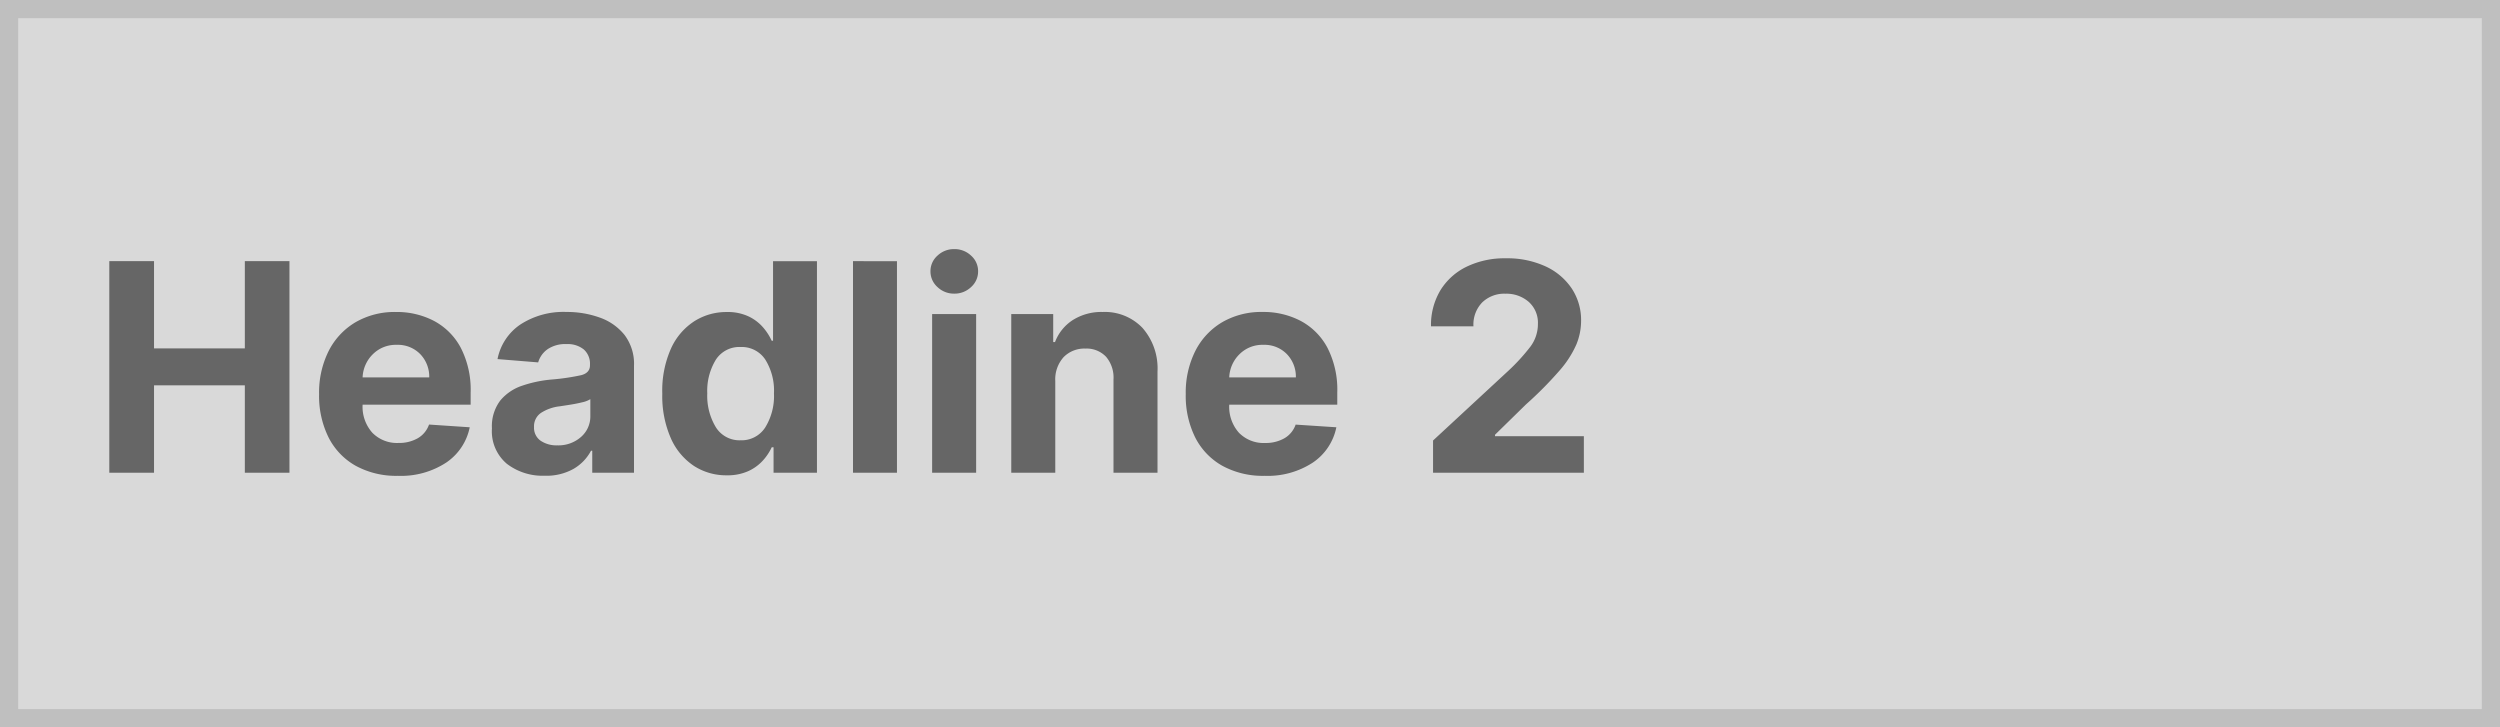 <svg xmlns="http://www.w3.org/2000/svg" width="275" height="80" viewBox="0 0 275 80"><g fill="#d9d9d9" stroke="#bfbfbf" stroke-width="2"><rect width="275" height="80" stroke="none"/><rect x="1" y="1" width="273" height="78" fill="none"/></g><path d="M2.023,0V-23.273h4.92v9.6h9.989v-9.6h4.909V0H16.932V-9.614H6.943V0ZM33.761.341a9.263,9.263,0,0,1-4.625-1.1,7.408,7.408,0,0,1-2.989-3.114A10.256,10.256,0,0,1,25.1-8.648a10.2,10.2,0,0,1,1.045-4.727,7.716,7.716,0,0,1,2.949-3.17,8.559,8.559,0,0,1,4.472-1.136,8.808,8.808,0,0,1,4.165.977,7.135,7.135,0,0,1,2.949,2.949,10.1,10.1,0,0,1,1.091,4.938v1.33H29.886v.011A4.29,4.29,0,0,0,30.955-4.4a3.791,3.791,0,0,0,2.886,1.125,4.136,4.136,0,0,0,2.1-.511A2.782,2.782,0,0,0,37.193-5.3L41.67-5A6.137,6.137,0,0,1,39.08-1.114,9.071,9.071,0,0,1,33.761.341Zm-3.875-10.83h7.33a3.562,3.562,0,0,0-1-2.568,3.432,3.432,0,0,0-2.568-1.011A3.564,3.564,0,0,0,31-13.023,3.772,3.772,0,0,0,29.886-10.489ZM49.909.33A6.467,6.467,0,0,1,45.761-.977a4.674,4.674,0,0,1-1.648-3.9,4.677,4.677,0,0,1,.92-3.068,5.3,5.3,0,0,1,2.415-1.631,13.649,13.649,0,0,1,3.222-.676,24.664,24.664,0,0,0,3.25-.477q.977-.25.977-1.091v-.068a2.1,2.1,0,0,0-.676-1.67,2.819,2.819,0,0,0-1.915-.591,3.436,3.436,0,0,0-2.08.568A2.665,2.665,0,0,0,49.2-12.136L44.727-12.5a5.97,5.97,0,0,1,2.483-3.784,8.689,8.689,0,0,1,5.119-1.4,10.592,10.592,0,0,1,3.636.614A6.05,6.05,0,0,1,58.7-15.153a5.25,5.25,0,0,1,1.04,3.381V0H55.148V-2.42h-.136a5.026,5.026,0,0,1-1.9,1.983A6.089,6.089,0,0,1,49.909.33ZM51.3-3.011a3.745,3.745,0,0,0,2.614-.926,2.978,2.978,0,0,0,1.023-2.3V-8.091a2.832,2.832,0,0,1-.881.341q-.6.148-1.273.256t-1.21.188a4.794,4.794,0,0,0-2.051.716,1.769,1.769,0,0,0-.778,1.557,1.733,1.733,0,0,0,.722,1.511A3.1,3.1,0,0,0,51.3-3.011ZM69.932.284A6.507,6.507,0,0,1,66.341-.744,7.052,7.052,0,0,1,63.8-3.778,11.531,11.531,0,0,1,62.852-8.7a11.372,11.372,0,0,1,.972-4.994,7,7,0,0,1,2.58-2.989,6.56,6.56,0,0,1,3.517-.994,5.422,5.422,0,0,1,2.449.494,4.914,4.914,0,0,1,1.591,1.222,6.2,6.2,0,0,1,.926,1.443h.148v-8.75h4.83V0H75.091V-2.8h-.2a5.847,5.847,0,0,1-.955,1.438A4.9,4.9,0,0,1,72.324-.182,5.554,5.554,0,0,1,69.932.284Zm1.534-3.852a3.088,3.088,0,0,0,2.71-1.415,6.557,6.557,0,0,0,.96-3.744,6.441,6.441,0,0,0-.955-3.722,3.106,3.106,0,0,0-2.716-1.381,3.074,3.074,0,0,0-2.733,1.415A6.564,6.564,0,0,0,67.8-8.727a6.67,6.67,0,0,0,.943,3.722A3.064,3.064,0,0,0,71.466-3.568Zm17.2-19.7V0H83.83V-23.273ZM92.534,0V-17.455h4.841V0Zm2.432-19.7a2.6,2.6,0,0,1-1.841-.722,2.288,2.288,0,0,1-.773-1.733,2.27,2.27,0,0,1,.773-1.727,2.616,2.616,0,0,1,1.841-.716,2.63,2.63,0,0,1,1.852.716,2.27,2.27,0,0,1,.773,1.727,2.288,2.288,0,0,1-.773,1.733A2.619,2.619,0,0,1,94.966-19.7Zm11.114,9.614V0h-4.841V-17.455h4.614v3.08h.2a4.973,4.973,0,0,1,1.949-2.415,5.881,5.881,0,0,1,3.3-.892,5.717,5.717,0,0,1,4.375,1.756,6.752,6.752,0,0,1,1.648,4.813V0h-4.841V-10.25a3.527,3.527,0,0,0-.818-2.506,2.947,2.947,0,0,0-2.284-.9,3.178,3.178,0,0,0-2.381.938A3.646,3.646,0,0,0,106.08-10.091ZM129.091.341a9.263,9.263,0,0,1-4.625-1.1,7.408,7.408,0,0,1-2.989-3.114,10.256,10.256,0,0,1-1.045-4.778,10.2,10.2,0,0,1,1.045-4.727,7.716,7.716,0,0,1,2.949-3.17,8.559,8.559,0,0,1,4.472-1.136,8.808,8.808,0,0,1,4.165.977,7.135,7.135,0,0,1,2.949,2.949A10.1,10.1,0,0,1,137.1-8.818v1.33H125.216v.011a4.29,4.29,0,0,0,1.068,3.08,3.791,3.791,0,0,0,2.886,1.125,4.136,4.136,0,0,0,2.1-.511,2.782,2.782,0,0,0,1.25-1.511L137-5a6.137,6.137,0,0,1-2.591,3.886A9.071,9.071,0,0,1,129.091.341Zm-3.875-10.83h7.33a3.562,3.562,0,0,0-1-2.568,3.432,3.432,0,0,0-2.568-1.011,3.564,3.564,0,0,0-2.648,1.045A3.772,3.772,0,0,0,125.216-10.489ZM147.636,0V-3.545l8.284-7.67a21.676,21.676,0,0,0,2.42-2.648,4.13,4.13,0,0,0,.83-2.511,3.062,3.062,0,0,0-1.017-2.426,3.728,3.728,0,0,0-2.551-.892,3.487,3.487,0,0,0-2.562.96,3.5,3.5,0,0,0-.96,2.631h-4.67a7.42,7.42,0,0,1,1.034-3.966,6.914,6.914,0,0,1,2.892-2.6,9.571,9.571,0,0,1,4.3-.92,10.078,10.078,0,0,1,4.358.881,6.968,6.968,0,0,1,2.892,2.432A6.293,6.293,0,0,1,163.92-16.7a6.848,6.848,0,0,1-.523,2.6,11.141,11.141,0,0,1-1.835,2.847,40.979,40.979,0,0,1-3.71,3.744l-3.4,3.33v.159h9.773V0Z" transform="translate(10 52)" fill="#666"/></svg>